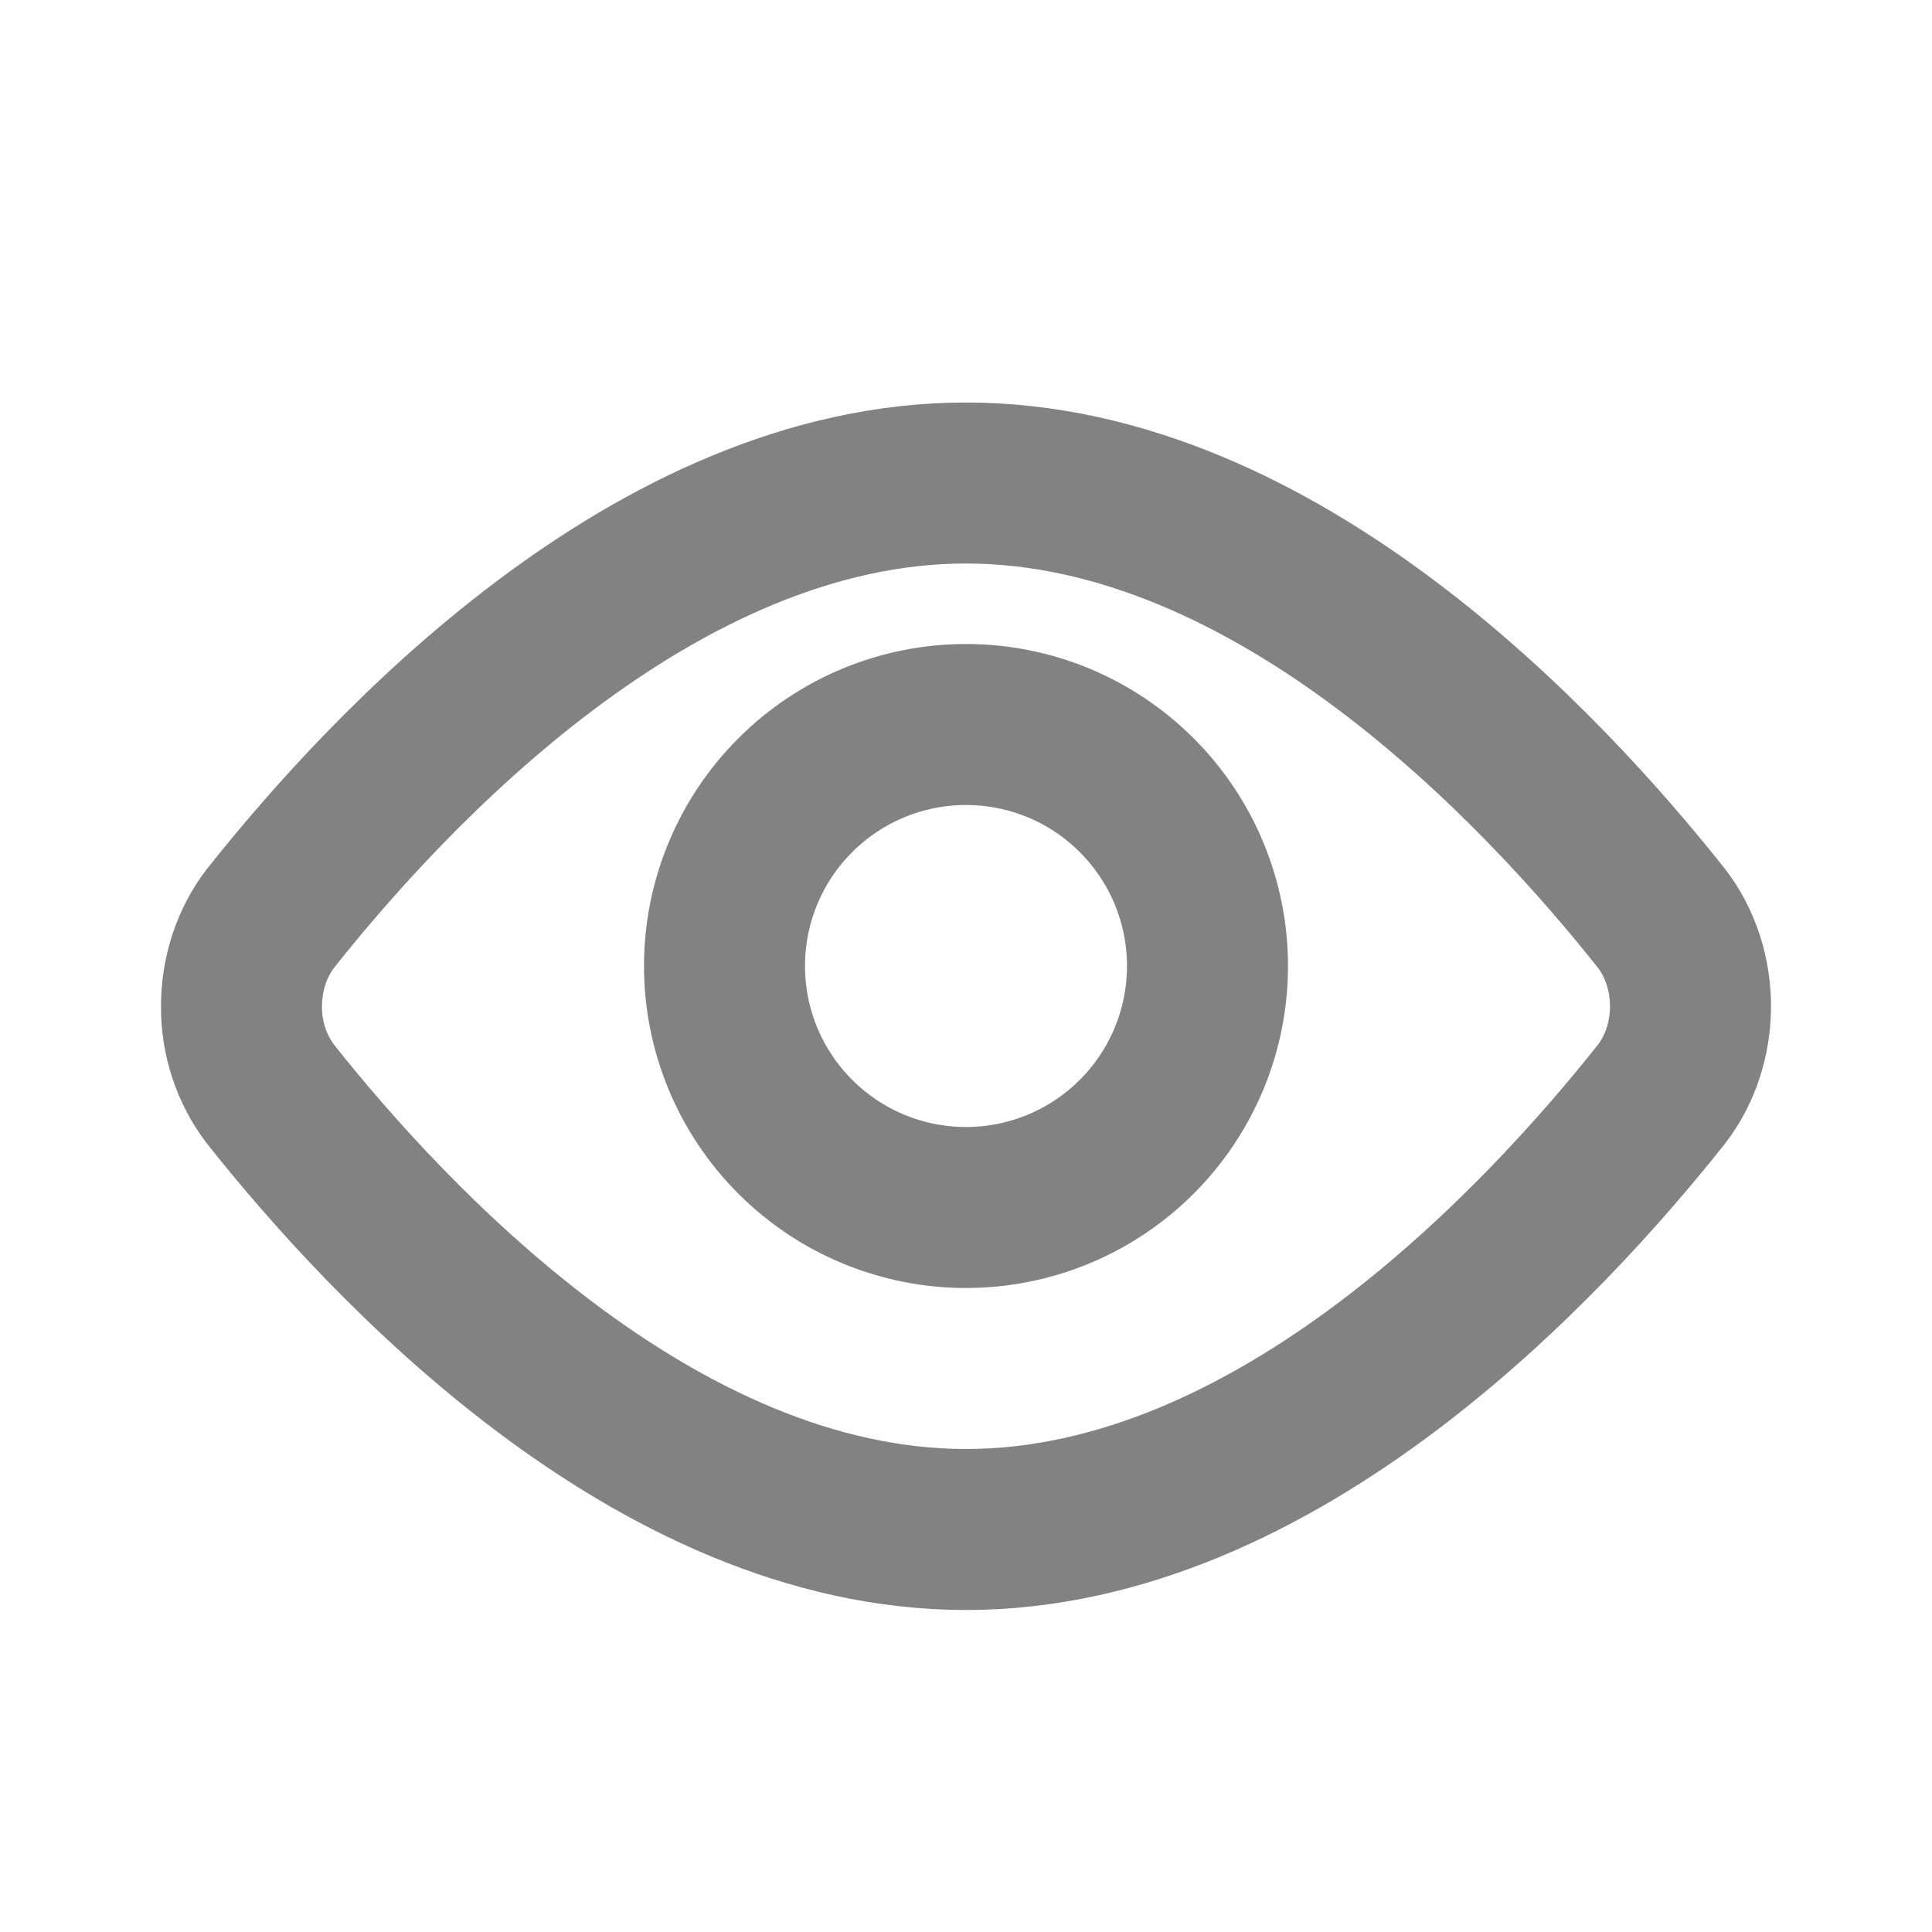 <svg width="24" height="24" viewBox="0 0 24 24" fill="none" xmlns="http://www.w3.org/2000/svg">
<rect width="24" height="24" fill="white"/>
<path d="M20.642 11.411C20.872 11.71 21 12.098 21 12.5C21 12.903 20.872 13.29 20.642 13.589C19.186 15.425 15.87 19 12 19C8.13 19 4.814 15.425 3.358 13.589C3.123 13.279 2.997 12.895 3 12.5C3 12.098 3.128 11.71 3.358 11.411C4.814 9.575 8.13 6 12 6C15.87 6 19.186 9.575 20.642 11.411Z" stroke="#828282" stroke-width="2" stroke-linecap="round" stroke-linejoin="round"/>
<path d="M12 15C12.796 15 13.559 14.684 14.121 14.121C14.684 13.559 15 12.796 15 12C15 11.204 14.684 10.441 14.121 9.879C13.559 9.316 12.796 9 12 9C11.204 9 10.441 9.316 9.879 9.879C9.316 10.441 9 11.204 9 12C9 12.796 9.316 13.559 9.879 14.121C10.441 14.684 11.204 15 12 15Z" stroke="#828282" stroke-width="2" stroke-linecap="round" stroke-linejoin="round"/>
</svg>
